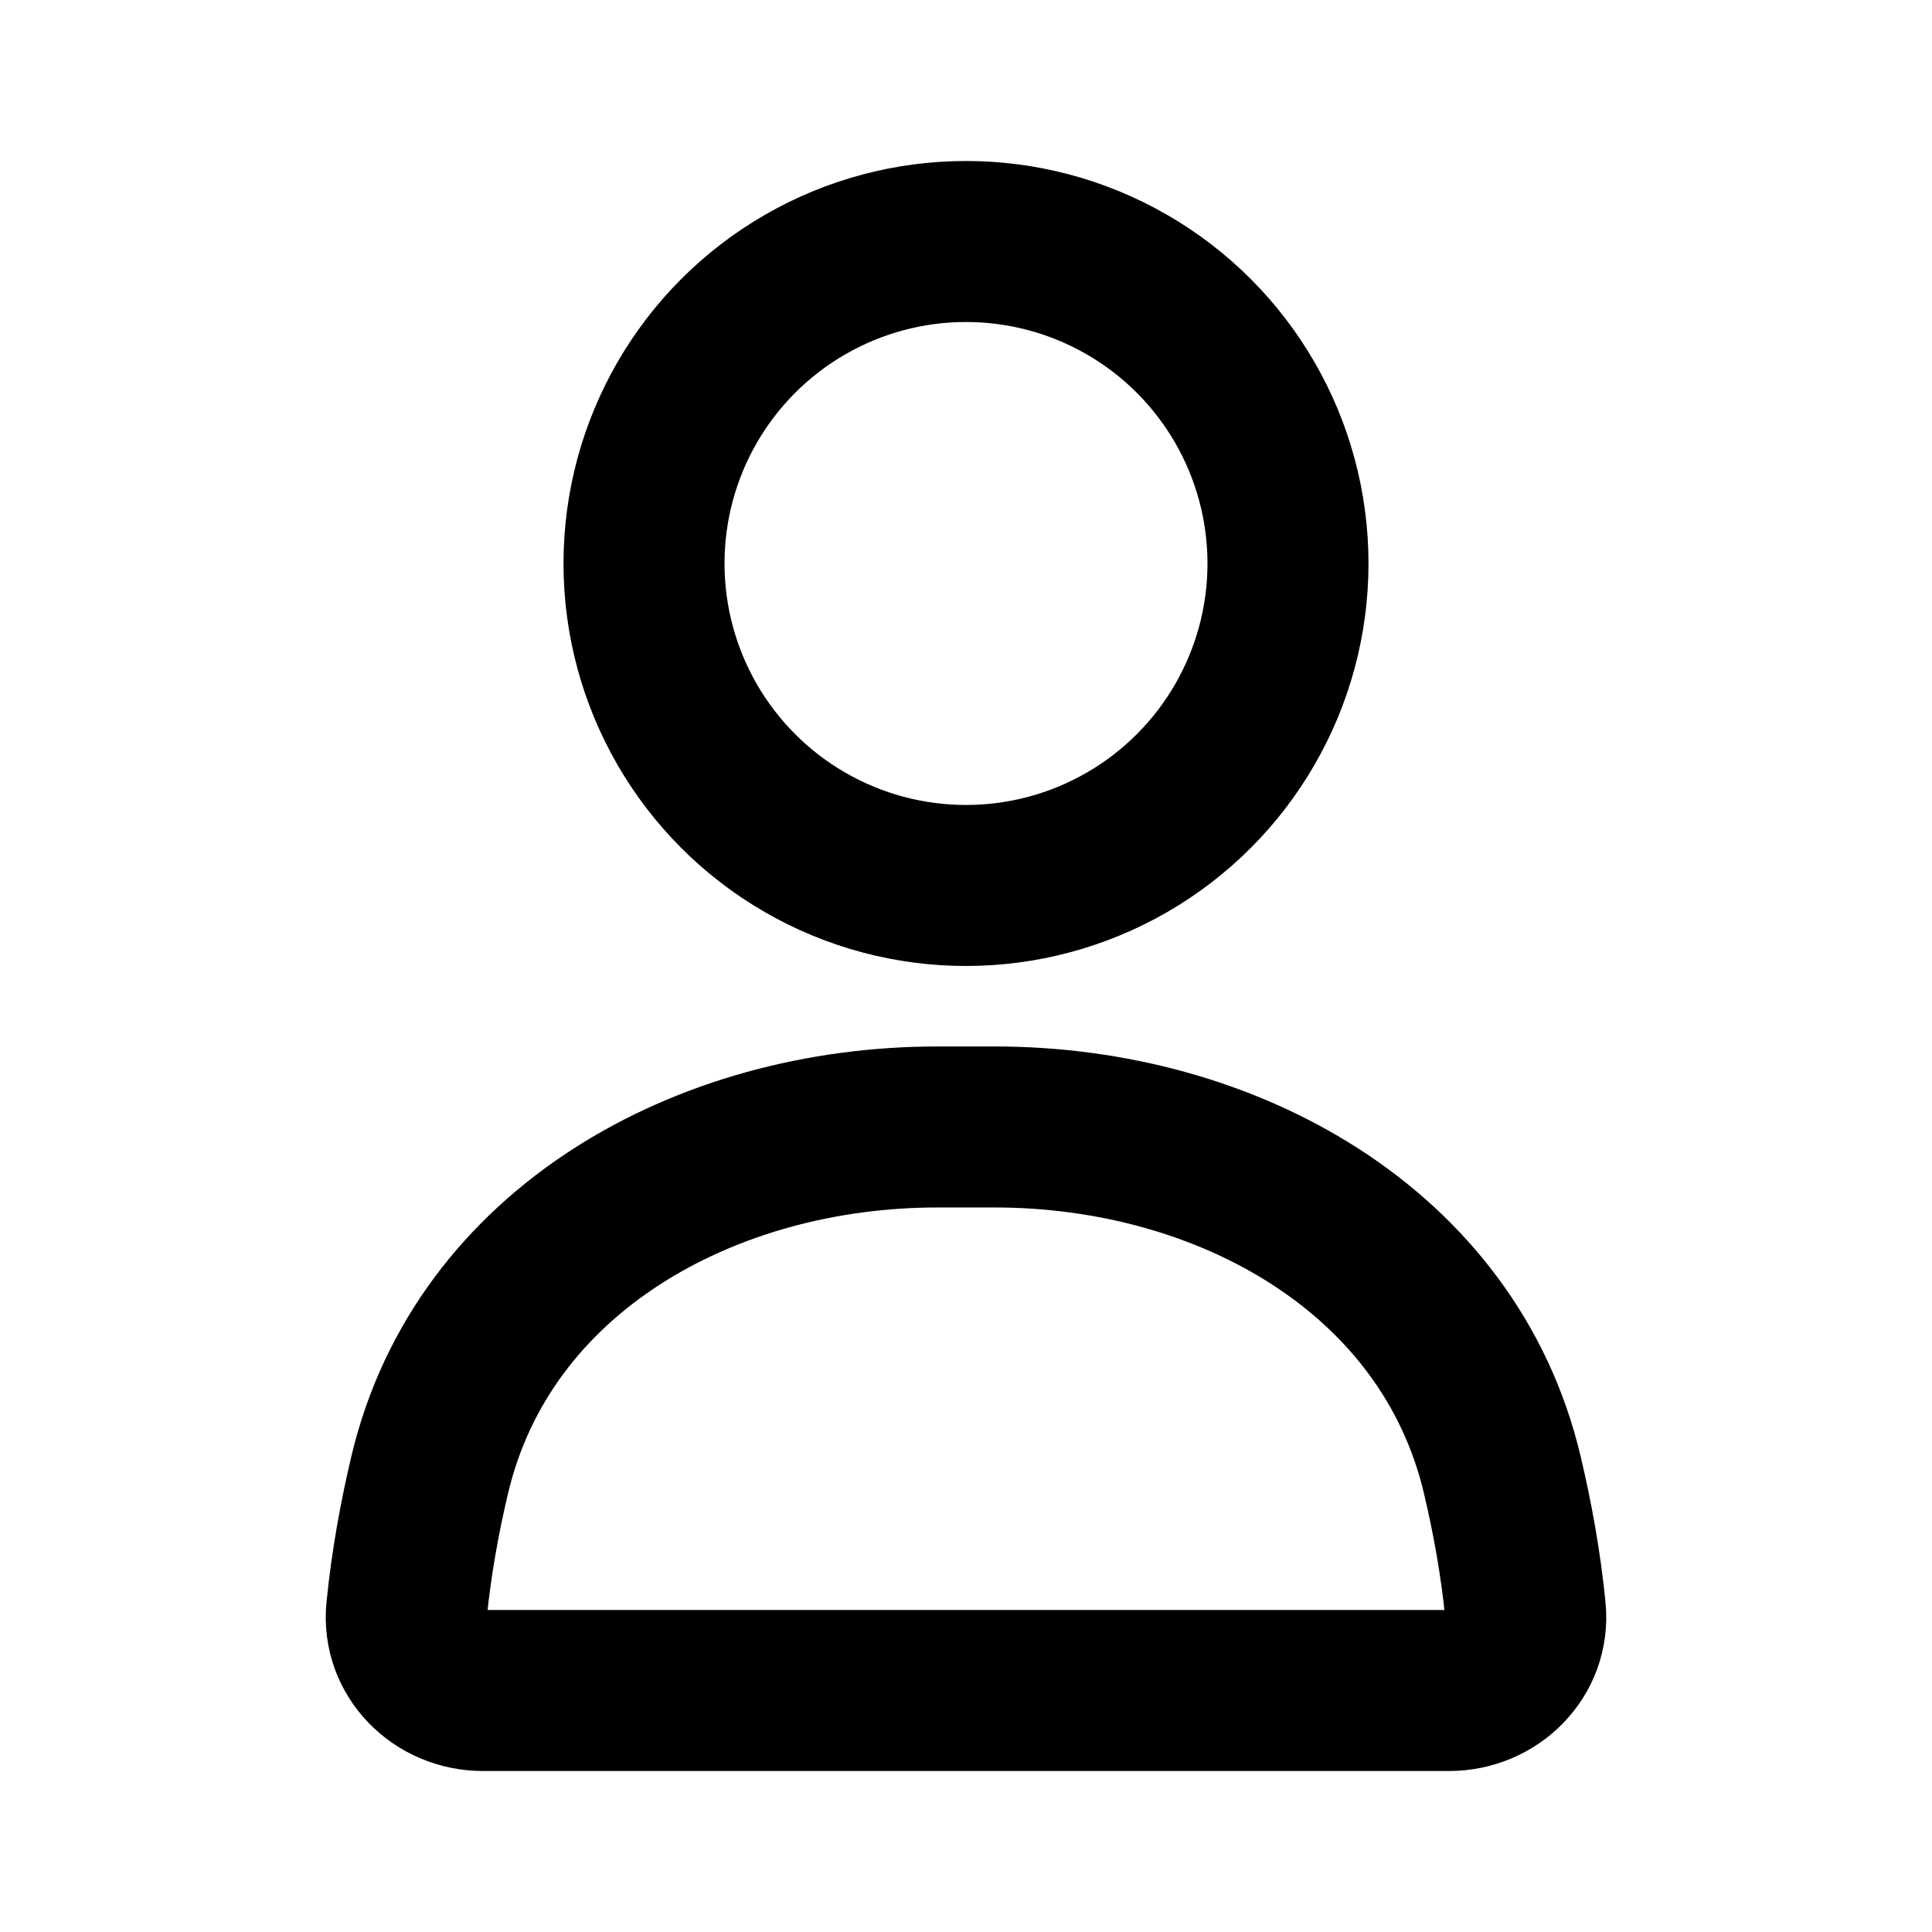 <svg width="50" height="50" viewBox="0 0 50 50" fill="none" xmlns="http://www.w3.org/2000/svg">
<circle cx="25" cy="14.583" r="8.333" stroke="black" stroke-width="4.167" stroke-linecap="round"/>
<path d="M11.121 38.168C12.498 32.347 18.274 29.166 24.255 29.166H25.745C31.726 29.166 37.502 32.347 38.879 38.168C39.146 39.294 39.358 40.472 39.477 41.67C39.591 42.815 38.651 43.75 37.5 43.75H12.5C11.349 43.75 10.409 42.815 10.523 41.67C10.642 40.472 10.854 39.294 11.121 38.168Z" stroke="black" stroke-width="4.167" stroke-linecap="round"/>
</svg>
